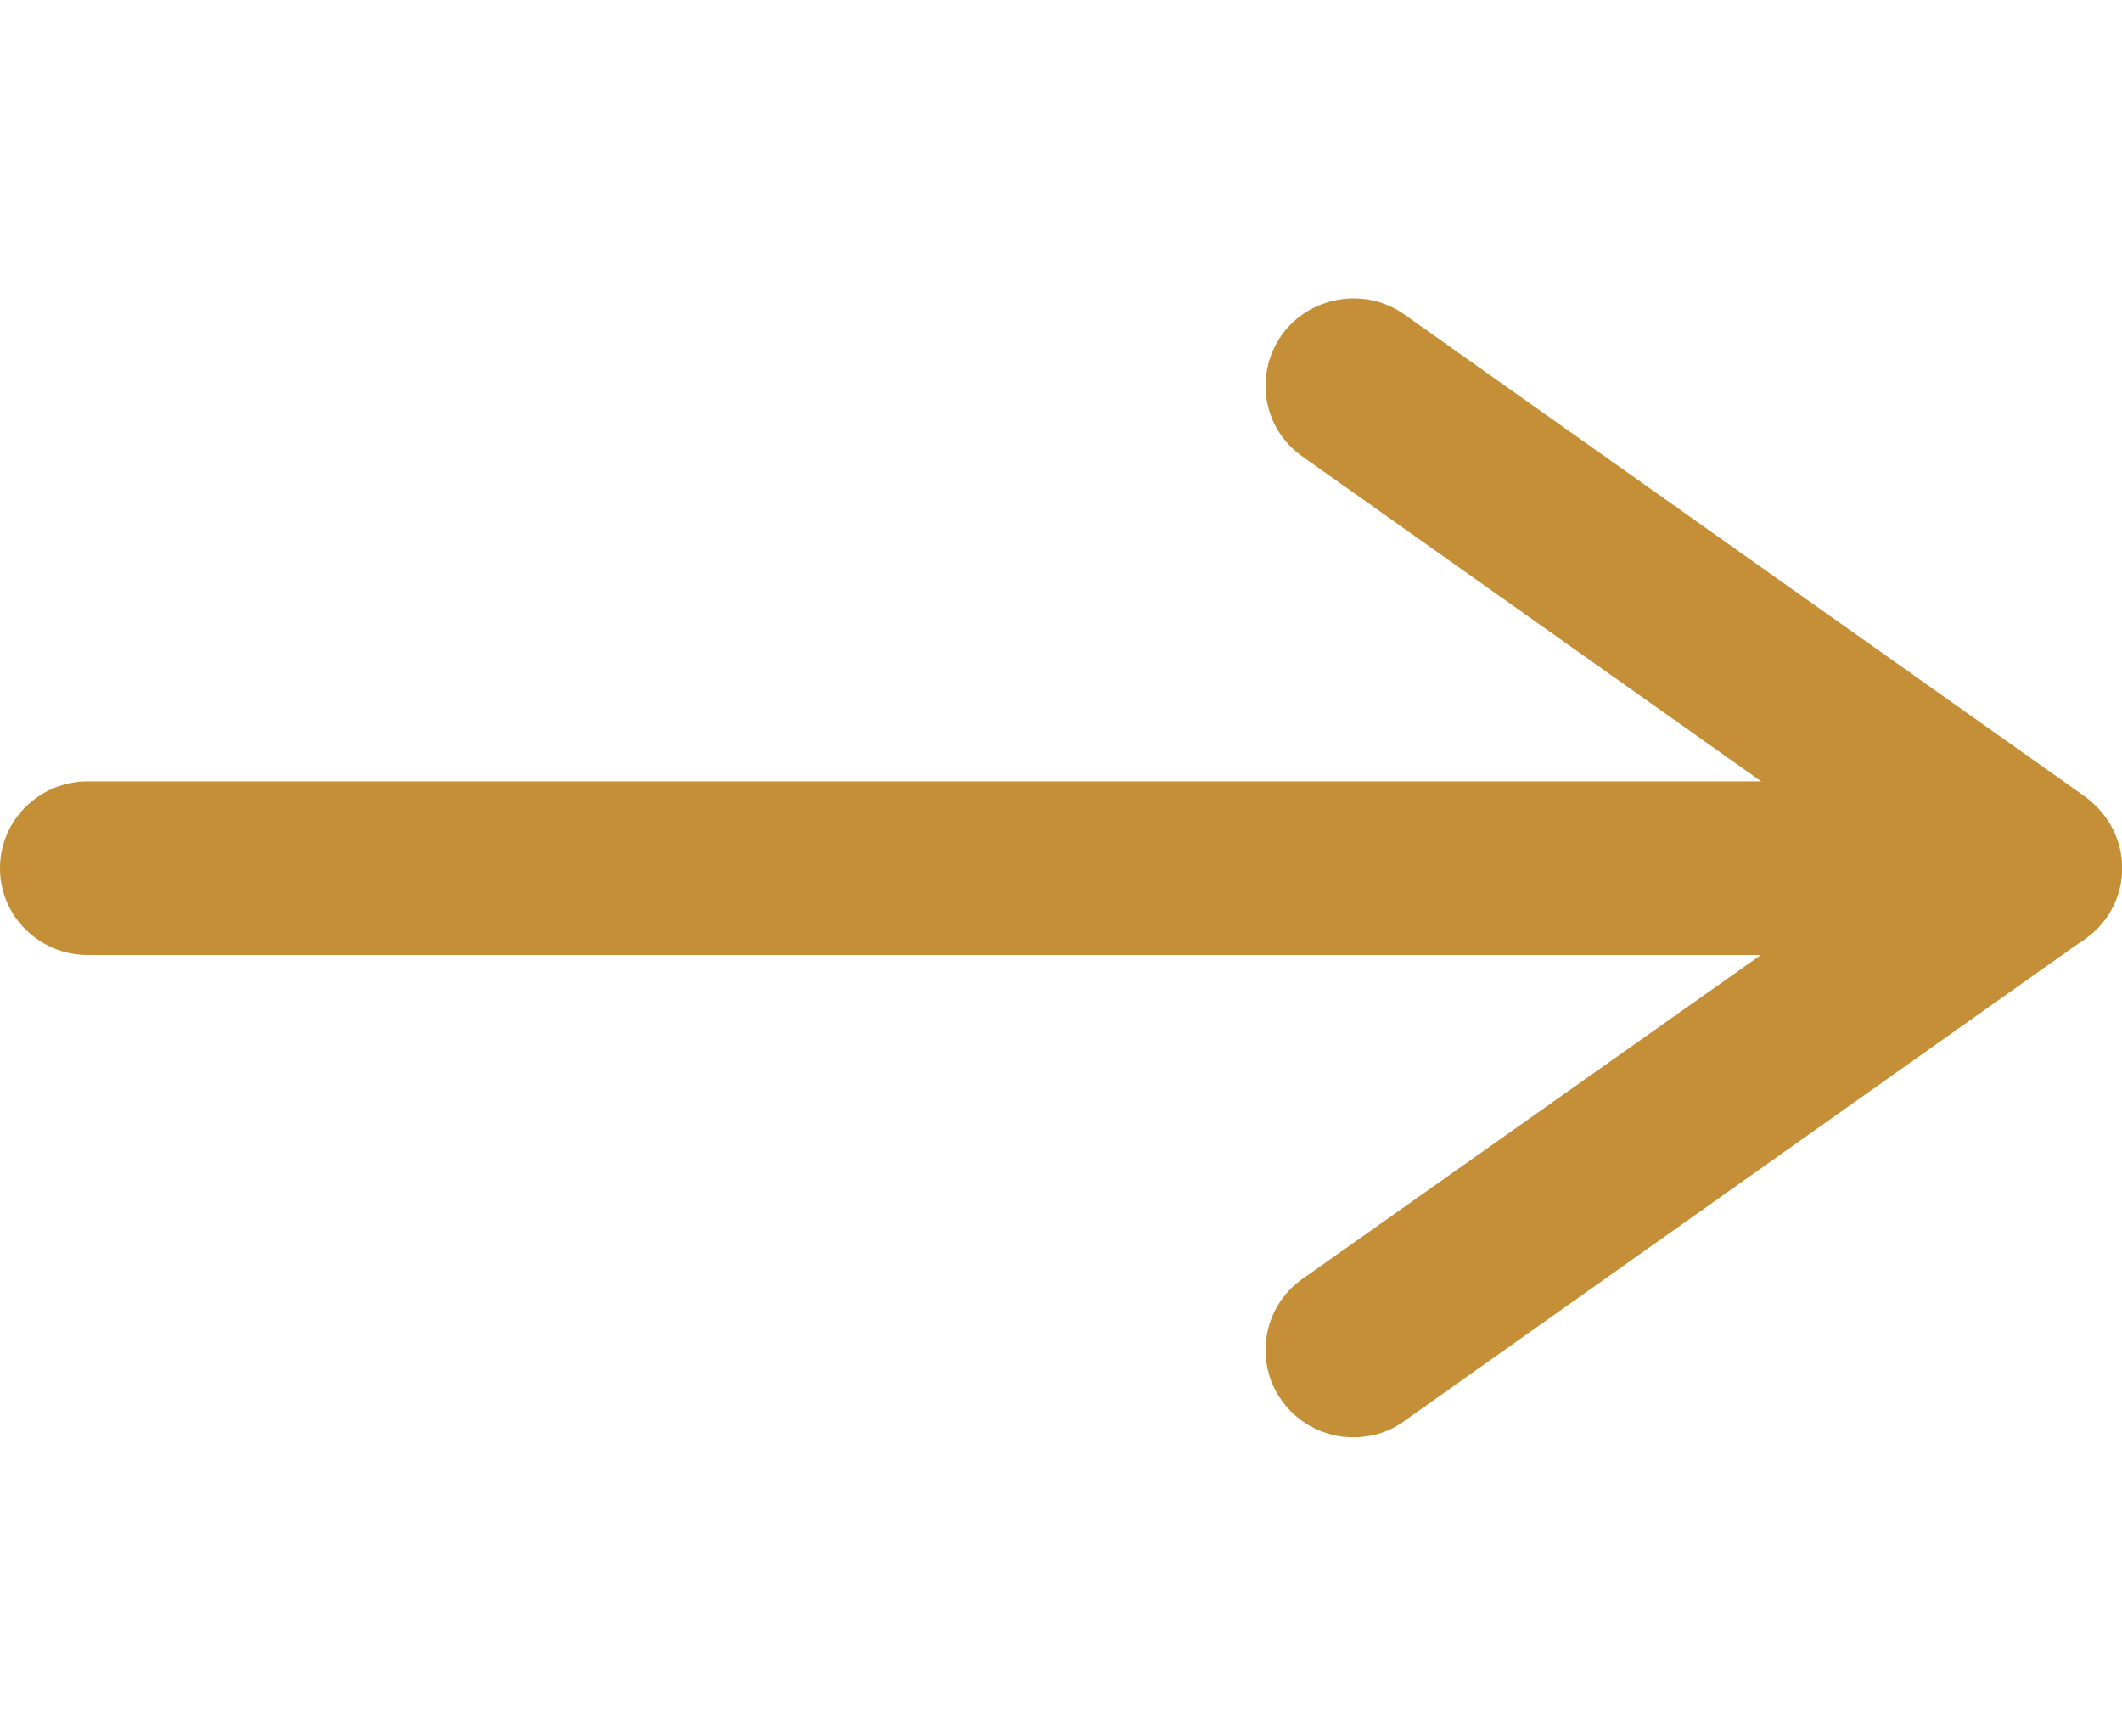 <?xml version="1.0" encoding="utf-8"?>
<!-- Generator: Adobe Illustrator 23.0.0, SVG Export Plug-In . SVG Version: 6.00 Build 0)  -->
<svg version="1.1" id="레이어_1" xmlns="http://www.w3.org/2000/svg" xmlns:xlink="http://www.w3.org/1999/xlink" x="0px"
	 y="0px" viewBox="0 0 22 18" style="enable-background:new 0 0 22 18;" xml:space="preserve">
<style type="text/css">
	.st0{fill:#C48F37;}
</style>
<g>
	<path class="st0" d="M14.03,14.9c-0.28,0-0.56-0.13-0.74-0.38c-0.29-0.4-0.2-0.97,0.21-1.26L19.53,9L13.5,4.73
		c-0.41-0.29-0.5-0.85-0.21-1.26c0.29-0.4,0.86-0.5,1.27-0.21l7.06,5C21.86,8.44,22,8.71,22,9s-0.14,0.56-0.38,0.73l-7.06,5
		C14.4,14.85,14.21,14.9,14.03,14.9z"/>
	<path class="st0" d="M21.09,9.9H0.91C0.41,9.9,0,9.5,0,9s0.41-0.9,0.91-0.9h20.18C21.59,8.1,22,8.5,22,9S21.59,9.9,21.09,9.9z"/>
</g>
</svg>
